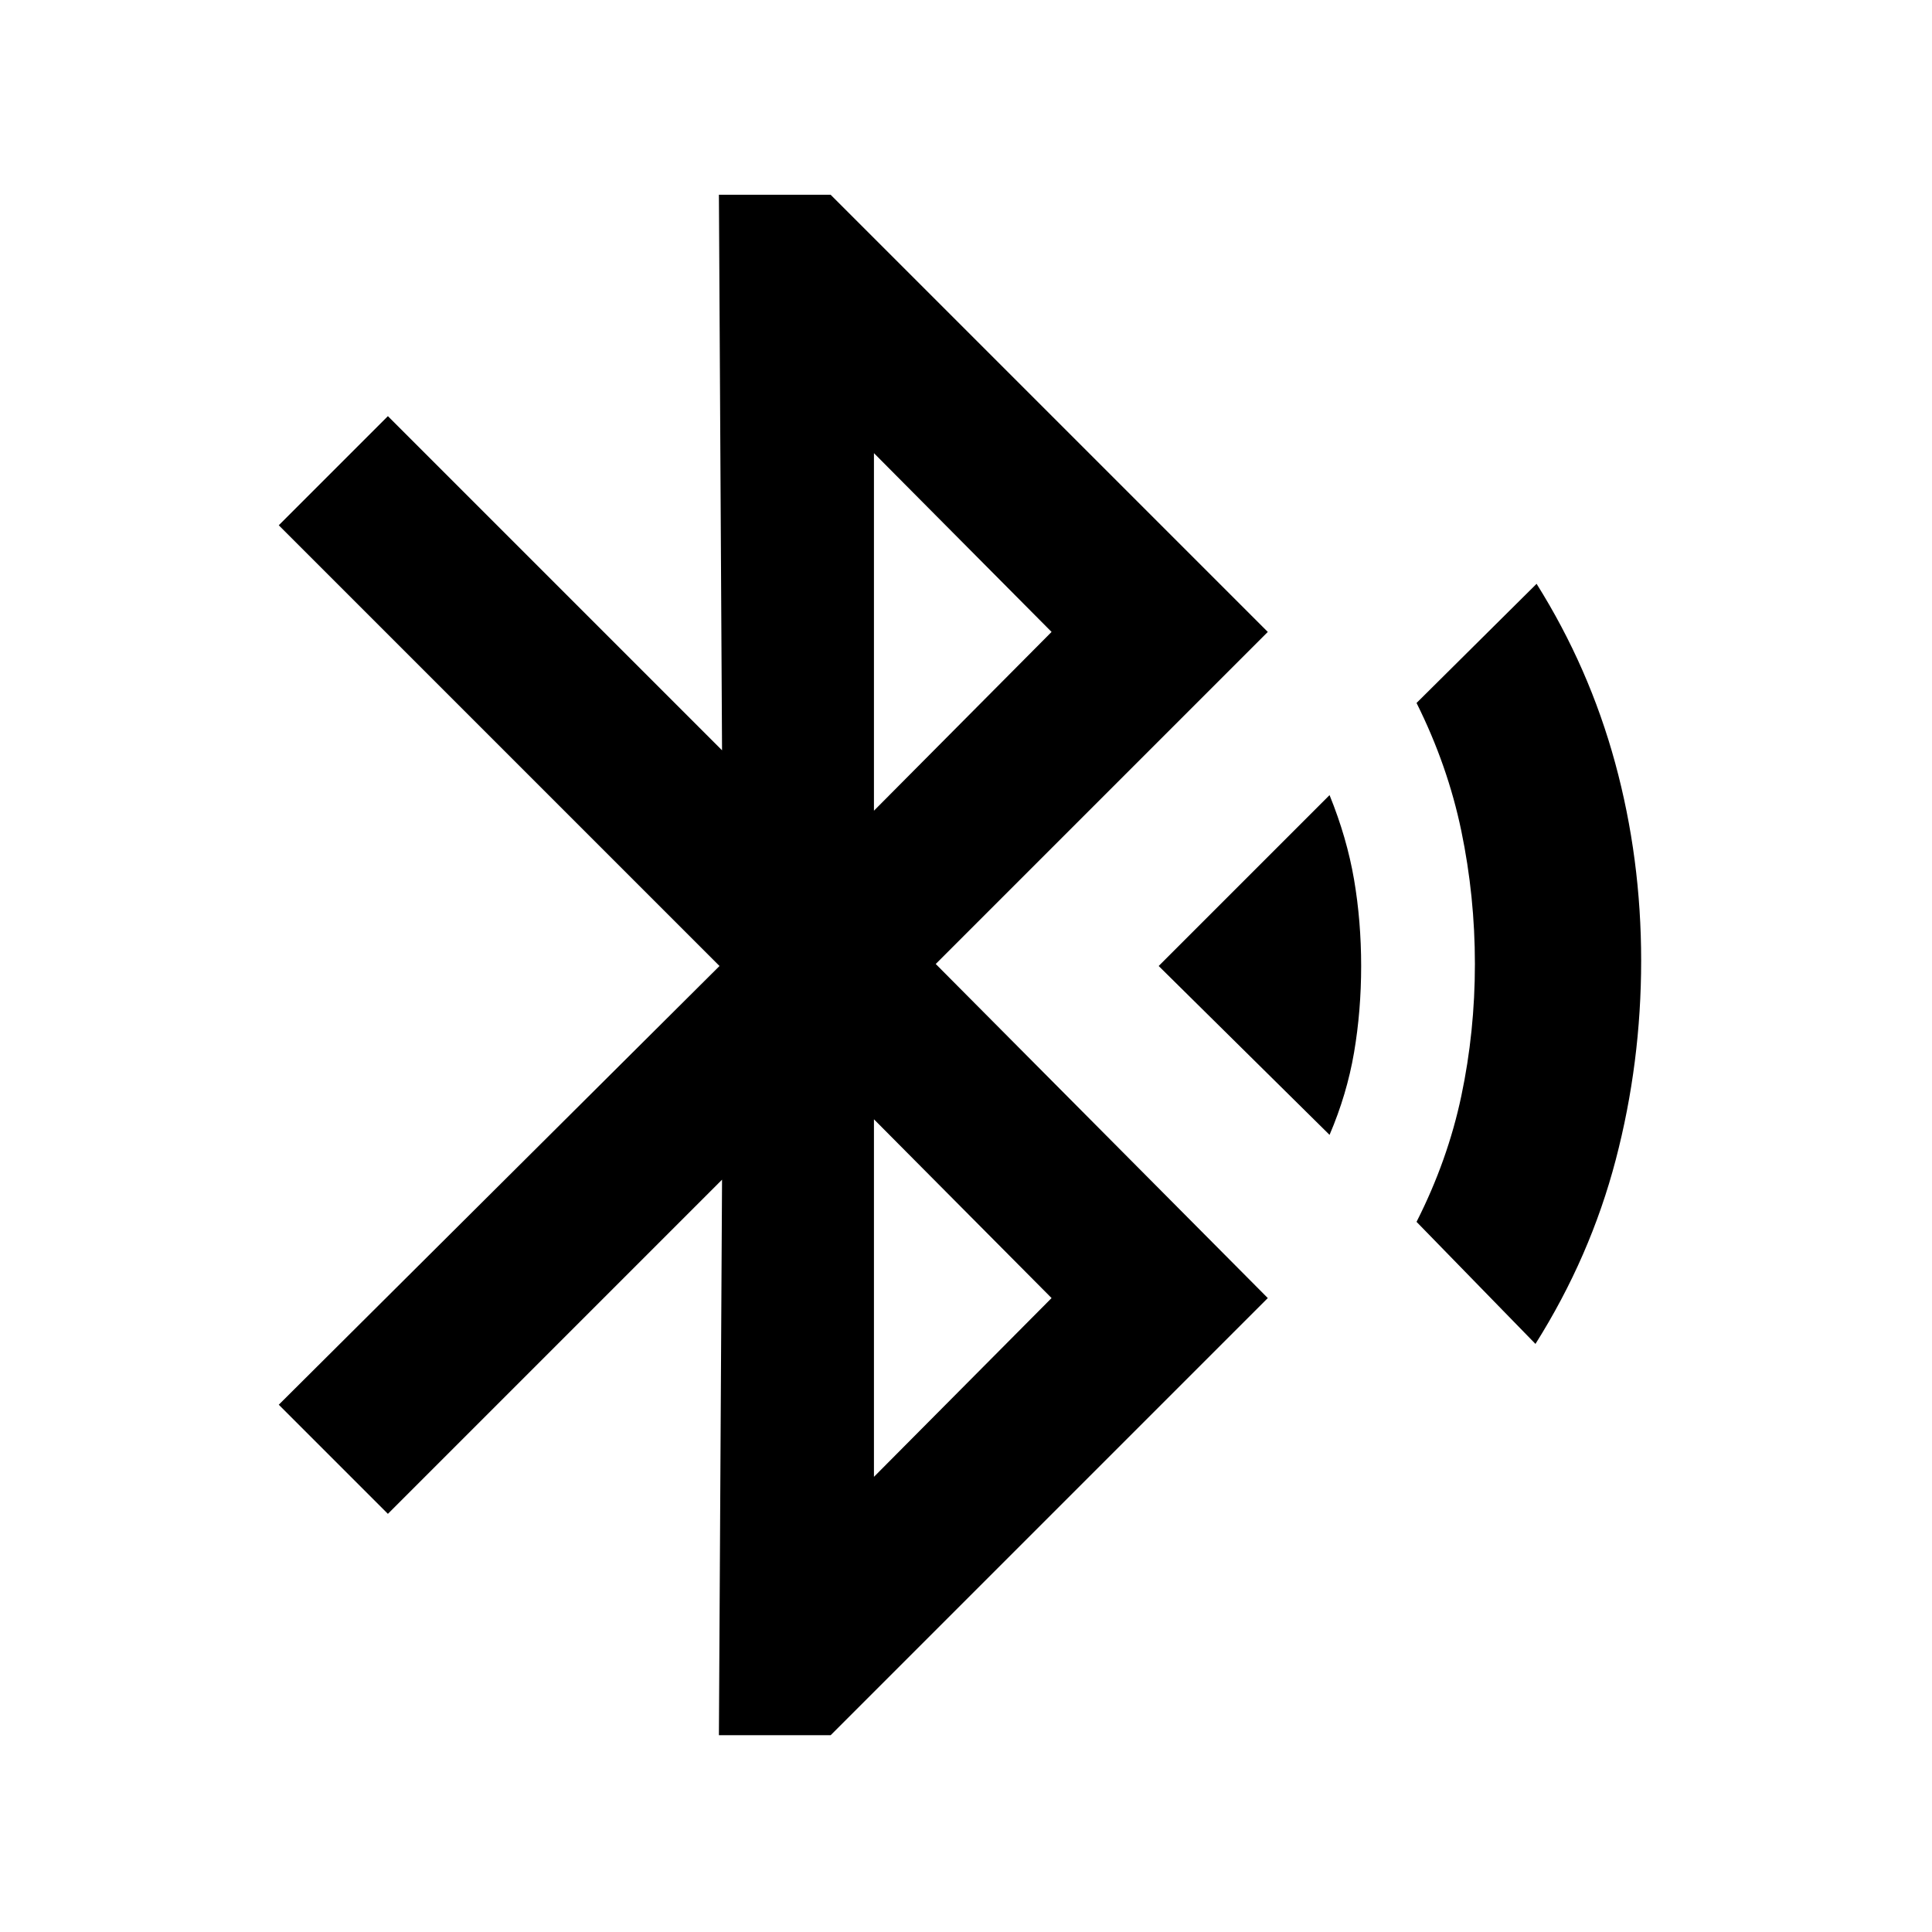<svg xmlns="http://www.w3.org/2000/svg" height="20" viewBox="0 -960 960 960" width="20"><path d="m357.22-97.78 1.56-276.05-166.04 166.05L138.52-262l219-218-219-219 54.22-54.22 166.04 166.05-1.56-276.05h55.52L629.96-646l-165 165 165 166L412.74-97.78h-55.52Zm77.04-459.39L522.52-646l-88.26-88.83v177.66Zm0 331L522.52-315l-88.26-88.83v177.66Zm226.39-169.92L575.74-480l84.91-84.91q8.63 21.26 12.17 41.95 3.53 20.7 3.53 42.96t-3.53 42.99q-3.54 20.73-12.17 40.92Zm102.31 103.87-59.09-60.65q15.5-30.56 22.25-62.56t6.75-65.57q0-33.57-6.75-66.1-6.75-32.53-22.25-63.6l59.65-59.21q26.13 41.63 39.05 89.04 12.91 47.41 12.91 98.17 0 50.77-12.63 98.99-12.63 48.23-39.89 91.49Z"/></svg>